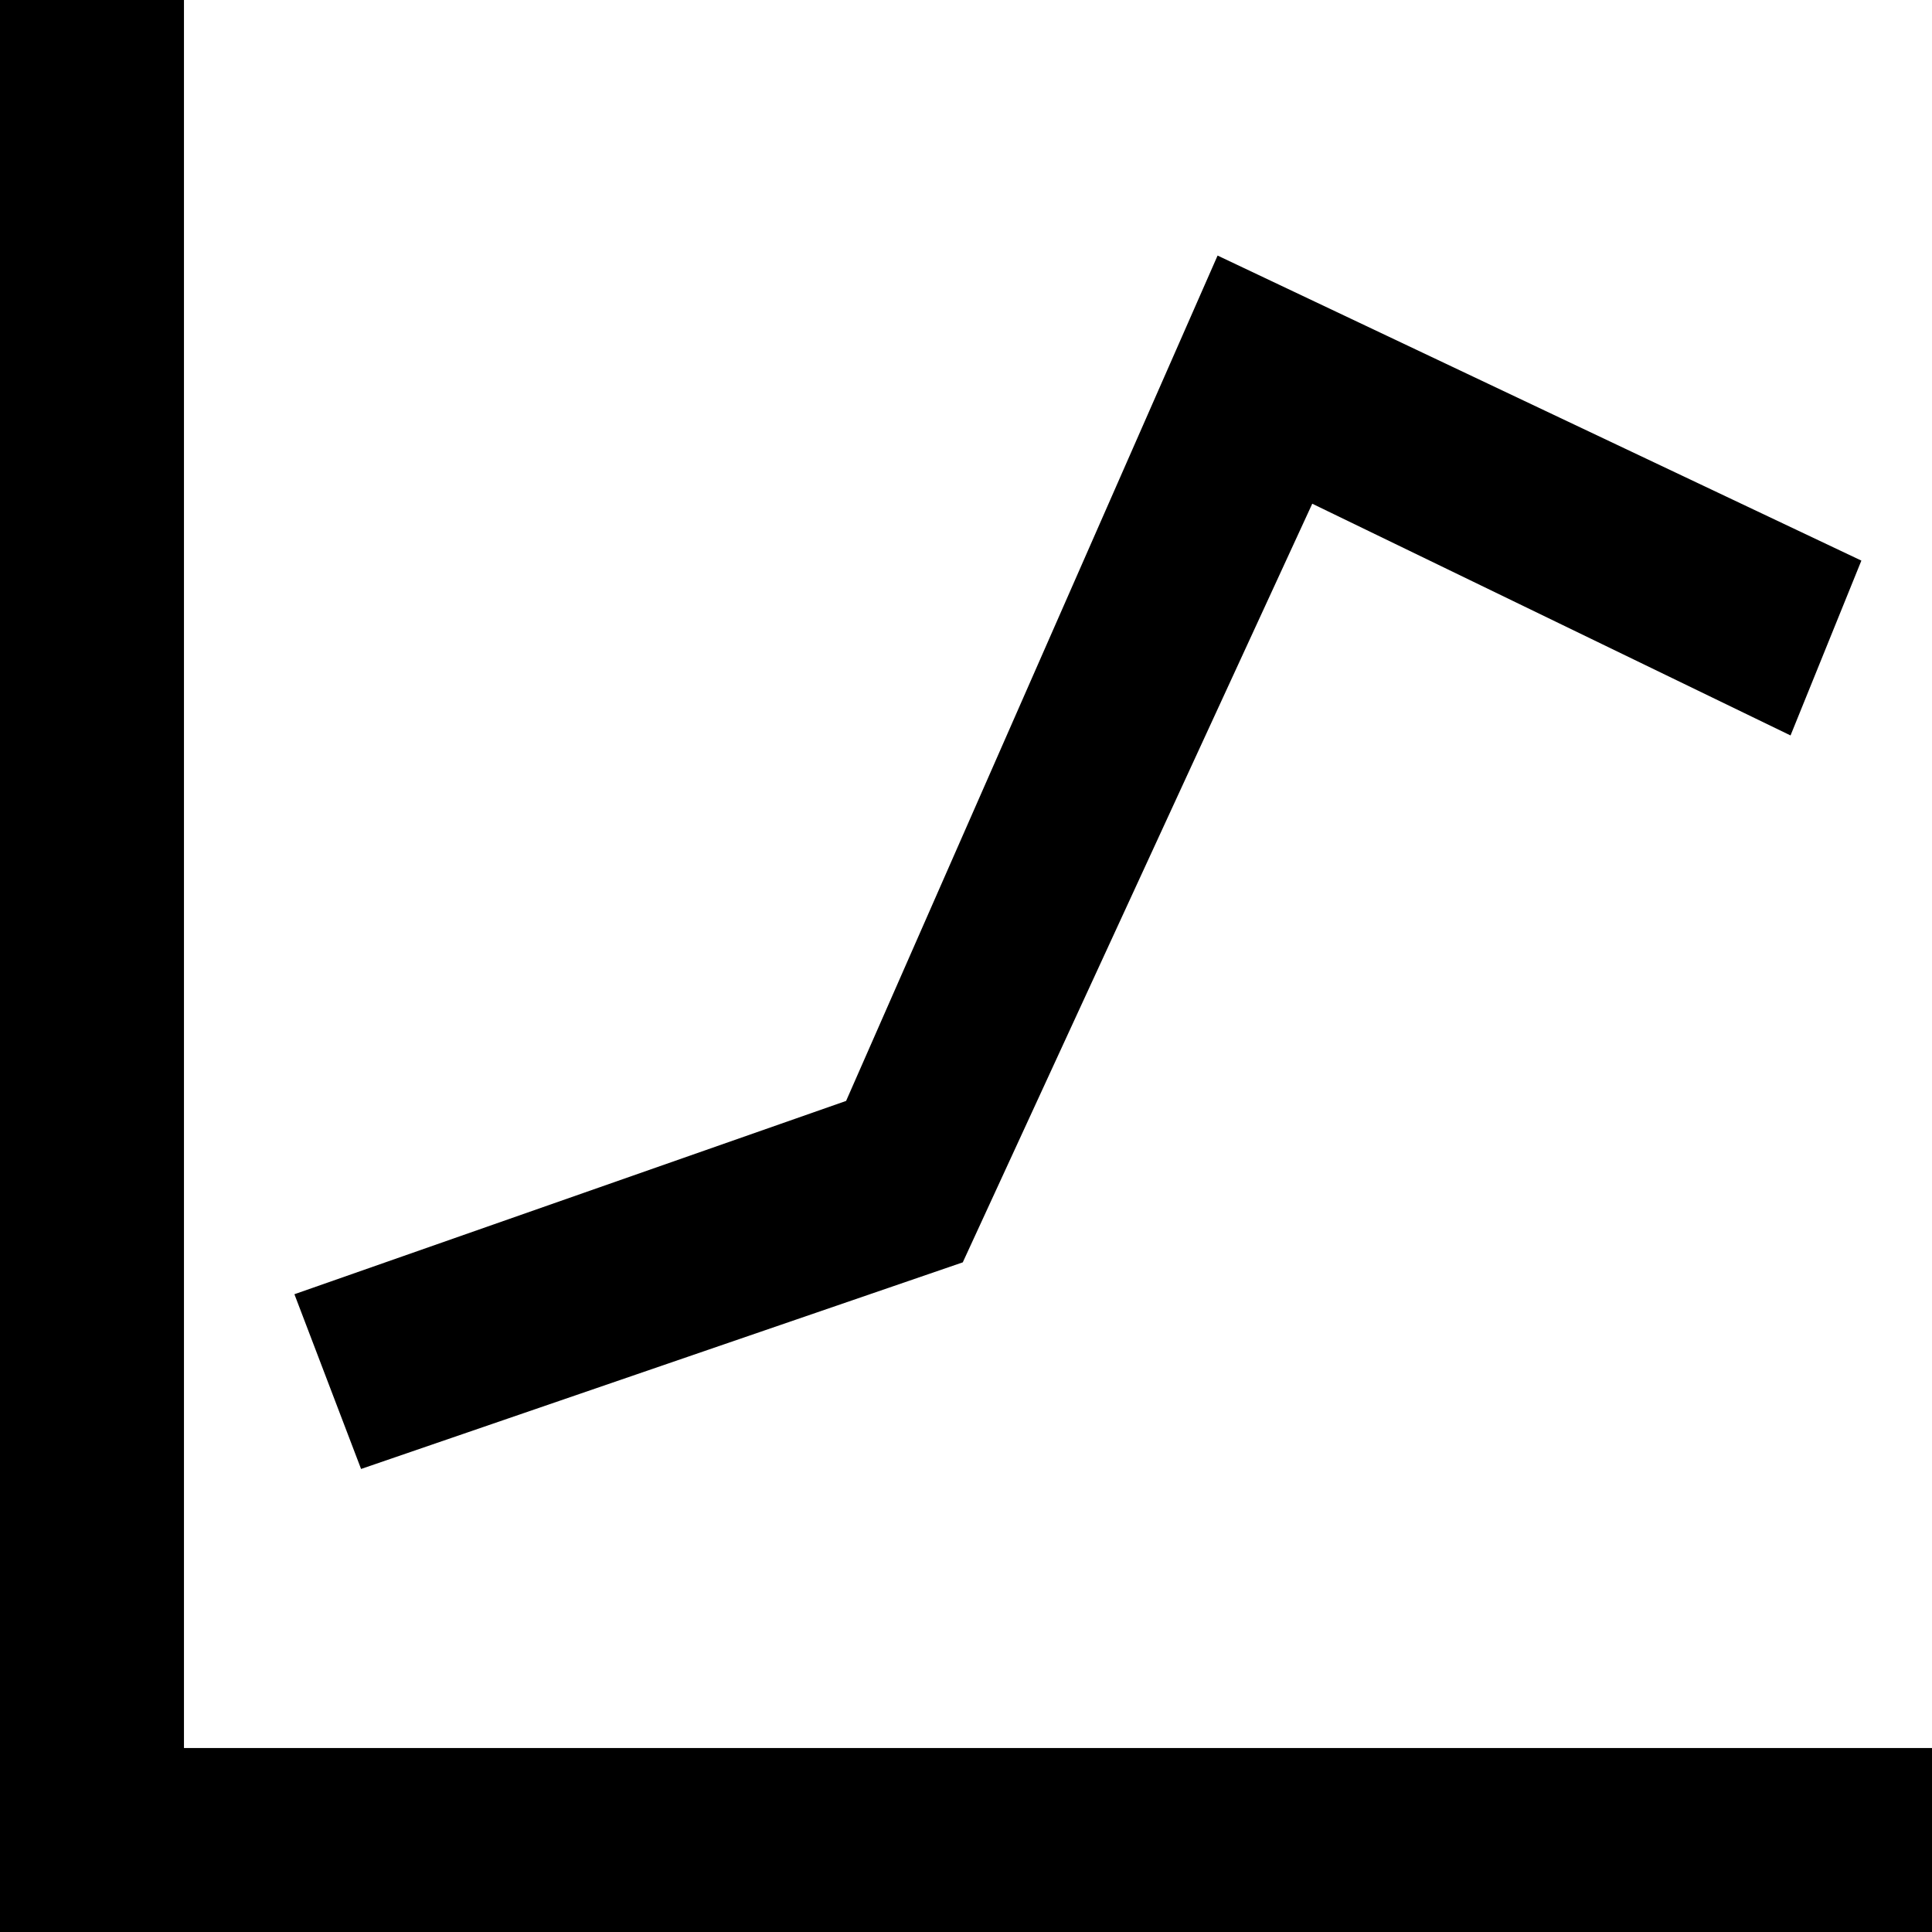 <?xml version="1.0" encoding="UTF-8" standalone="no"?>
<svg
   xmlns:dc="http://purl.org/dc/elements/1.1/"
   xmlns:cc="http://creativecommons.org/ns#"
   xmlns:rdf="http://www.w3.org/1999/02/22-rdf-syntax-ns#"
   xmlns:svg="http://www.w3.org/2000/svg"
   xmlns="http://www.w3.org/2000/svg"
   xmlns:sodipodi="http://sodipodi.sourceforge.net/DTD/sodipodi-0.dtd"
   xmlns:inkscape="http://www.inkscape.org/namespaces/inkscape"
   height="18px"
   version="1.1"
   viewBox="0 0 18 18"
   width="18px"
   id="svg12"
   sodipodi:docname="icon_graph.svg"
   inkscape:version="0.92.2 (5c3e80d, 2017-08-06)">
  <sodipodi:namedview
     pagecolor="#ffffff"
     bordercolor="#666666"
     borderopacity="1"
     objecttolerance="10"
     gridtolerance="10"
     guidetolerance="10"
     inkscape:pageopacity="0"
     inkscape:pageshadow="2"
     inkscape:window-width="1920"
     inkscape:window-height="1138"
     id="namedview14"
     showgrid="false"
     inkscape:zoom="52.444444"
     inkscape:cx="14.31083"
     inkscape:cy="8.3670422"
     inkscape:window-x="-8"
     inkscape:window-y="-8"
     inkscape:window-maximized="1"
     inkscape:current-layer="svg12" />
  <title
     id="title2" />
  <desc
     id="desc4" />
  <defs
     id="defs6" />
  <g
     fill="none"
     fill-rule="evenodd"
     id="Page-1"
     stroke="none"
     stroke-width="1">
    <g
       fill="#000000"
       id="Core"
       transform="translate(-549, -45)">
      <g
         id="check-box-outline"
         transform="translate(549, 45)">
        <path
           d="M 2.743,12.058 3.364,13.686 8.97,11.761 12.226,4.693 16.682,6.852 17.342,5.223 11.344,2.381 7.883,10.257 Z M 18,16.286 H 1.714 V 0 H 0 v 18 h 18 z"
           id="Shape"
           inkscape:connector-curvature="0"
           sodipodi:nodetypes="cccccccccccccccc" />
      </g>
    </g>
  </g>
</svg>
